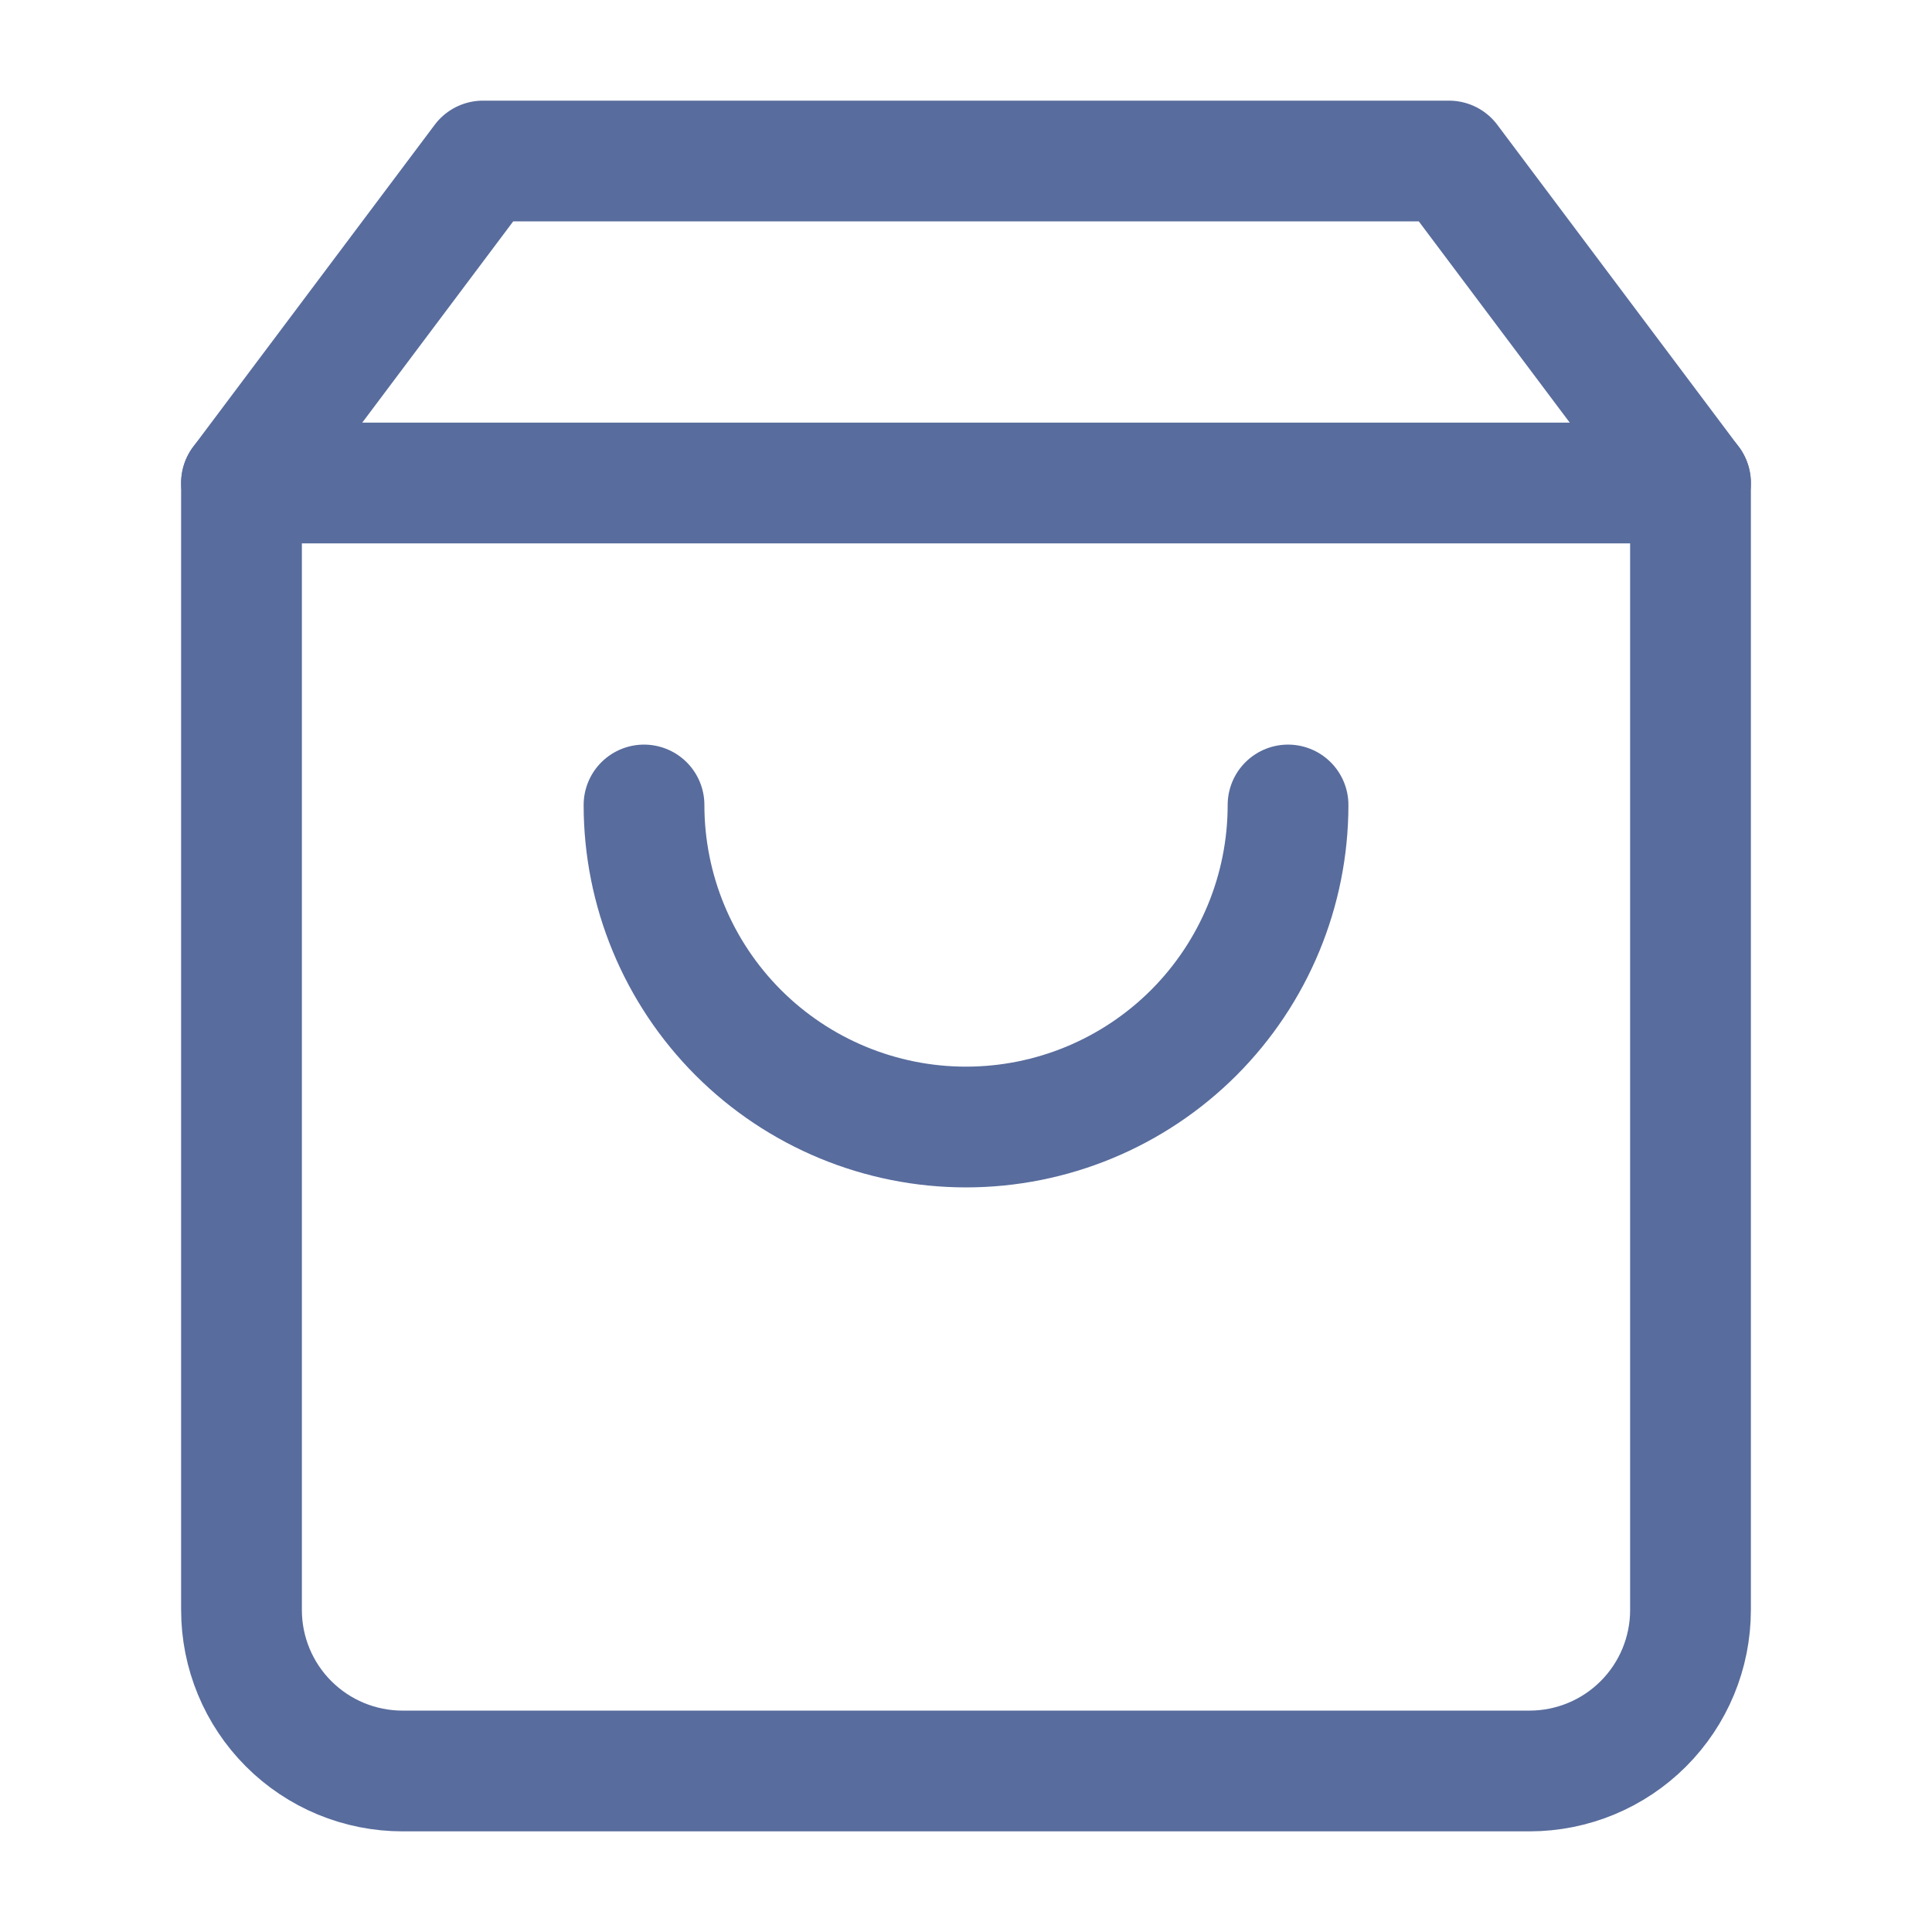 <svg width="32" height="32" viewBox="0 0 32 32" fill="none" xmlns="http://www.w3.org/2000/svg">
<path d="M8 2.667L4 8V26.667C4 27.374 4.281 28.052 4.781 28.552C5.281 29.052 5.959 29.333 6.667 29.333H25.333C26.041 29.333 26.719 29.052 27.219 28.552C27.719 28.052 28 27.374 28 26.667V8L24 2.667H8Z" stroke="#586C9D" stroke-width="2" stroke-linecap="round" stroke-linejoin="round"/>
<path d="M4 8H28" stroke="#586C9D" stroke-width="2" stroke-linecap="round" stroke-linejoin="round"/>
<path d="M21.334 13.333C21.334 14.748 20.772 16.104 19.772 17.105C18.771 18.105 17.415 18.667 16 18.667C14.586 18.667 13.229 18.105 12.229 17.105C11.229 16.104 10.667 14.748 10.667 13.333" stroke="#586C9D" stroke-width="2" stroke-linecap="round" stroke-linejoin="round"/>
</svg>
